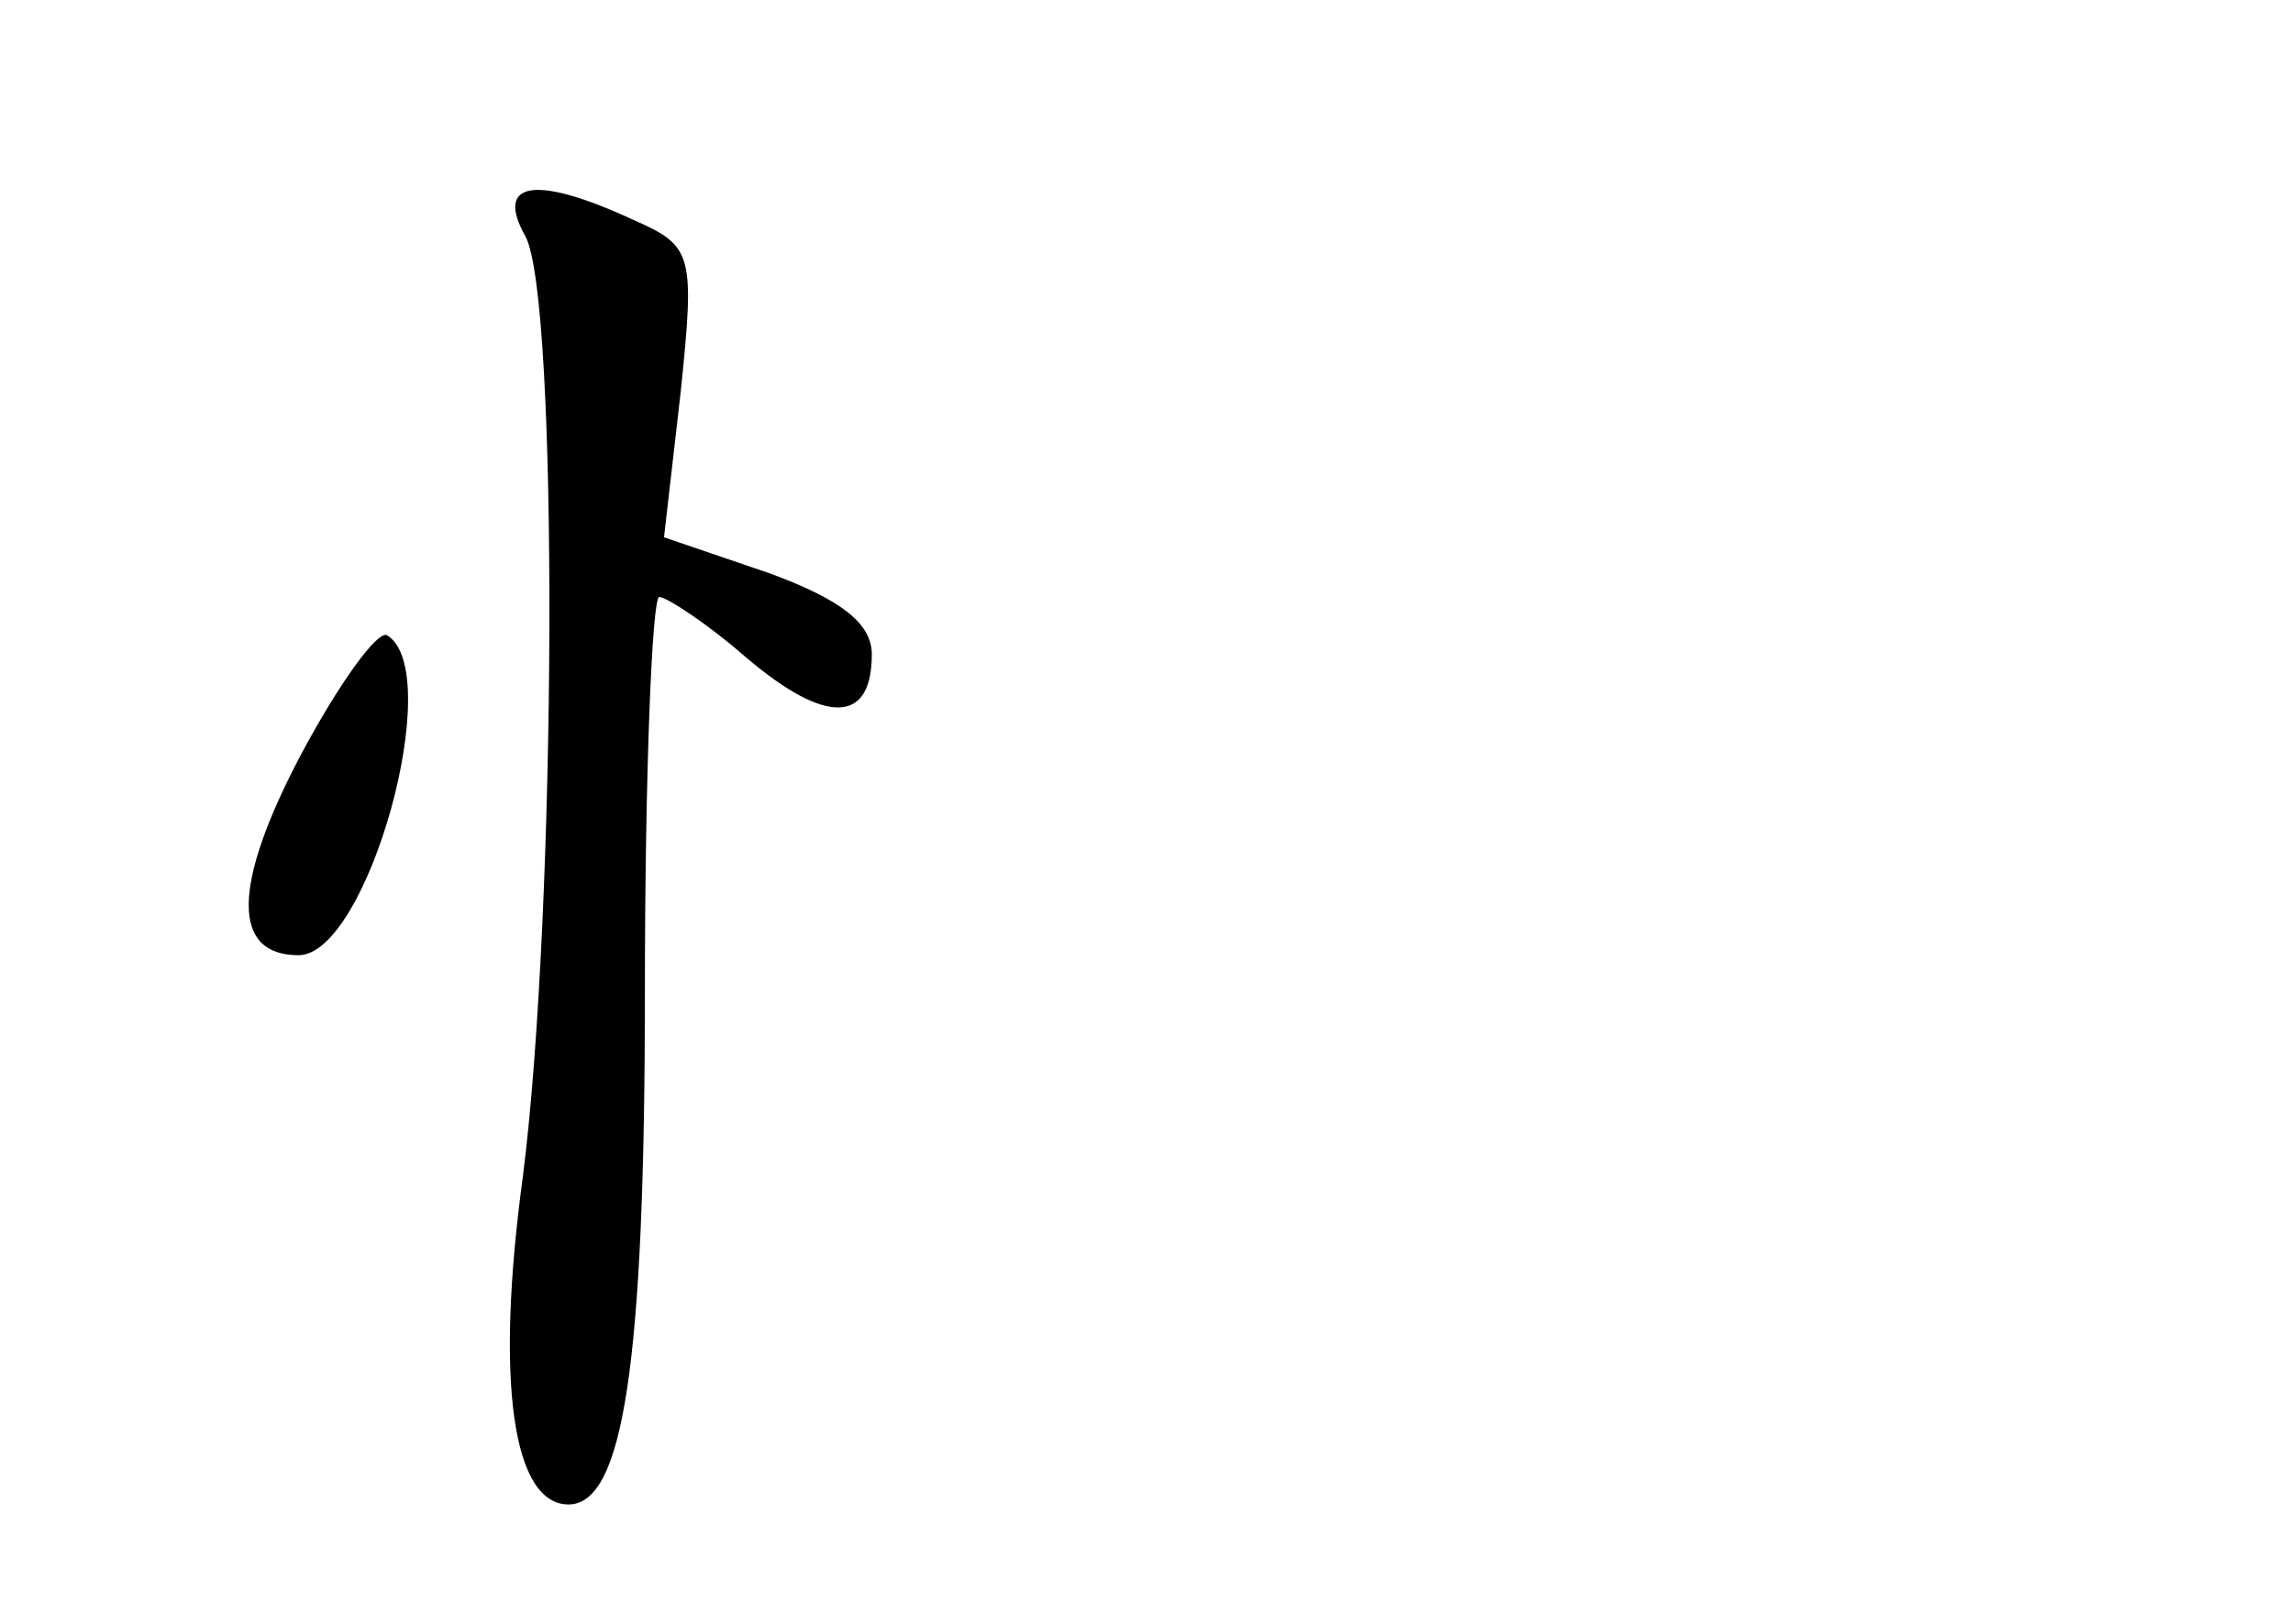 <?xml version="1.0" standalone="no"?>
<!DOCTYPE svg PUBLIC "-//W3C//DTD SVG 20010904//EN"
 "http://www.w3.org/TR/2001/REC-SVG-20010904/DTD/svg10.dtd">
<svg version="1.0" xmlns="http://www.w3.org/2000/svg"
 width="96pt" height="68pt" viewBox="0 0 96 68"
 preserveAspectRatio="xMidYMid meet">
<g transform="translate(0,68) scale(0.1,-0.1)"
fill="#000000" stroke="none">
<path d="M220 581 c14 -26 13 -282 -1 -393 -12 -88 -4 -138 19 -138 23 0 32
59 32 215 0 91 3 165 6 165 3 0 20 -11 36 -25 34 -29 53 -28 53 1 0 13 -13 23
-43 34 l-44 15 7 61 c6 58 5 61 -20 72 -41 19 -58 16 -45 -7z"/>
<path d="M126 364 c-29 -55 -29 -84 -1 -84 29 0 62 119 37 134 -4 2 -20 -20
-36 -50z"/>
</g>
</svg>

